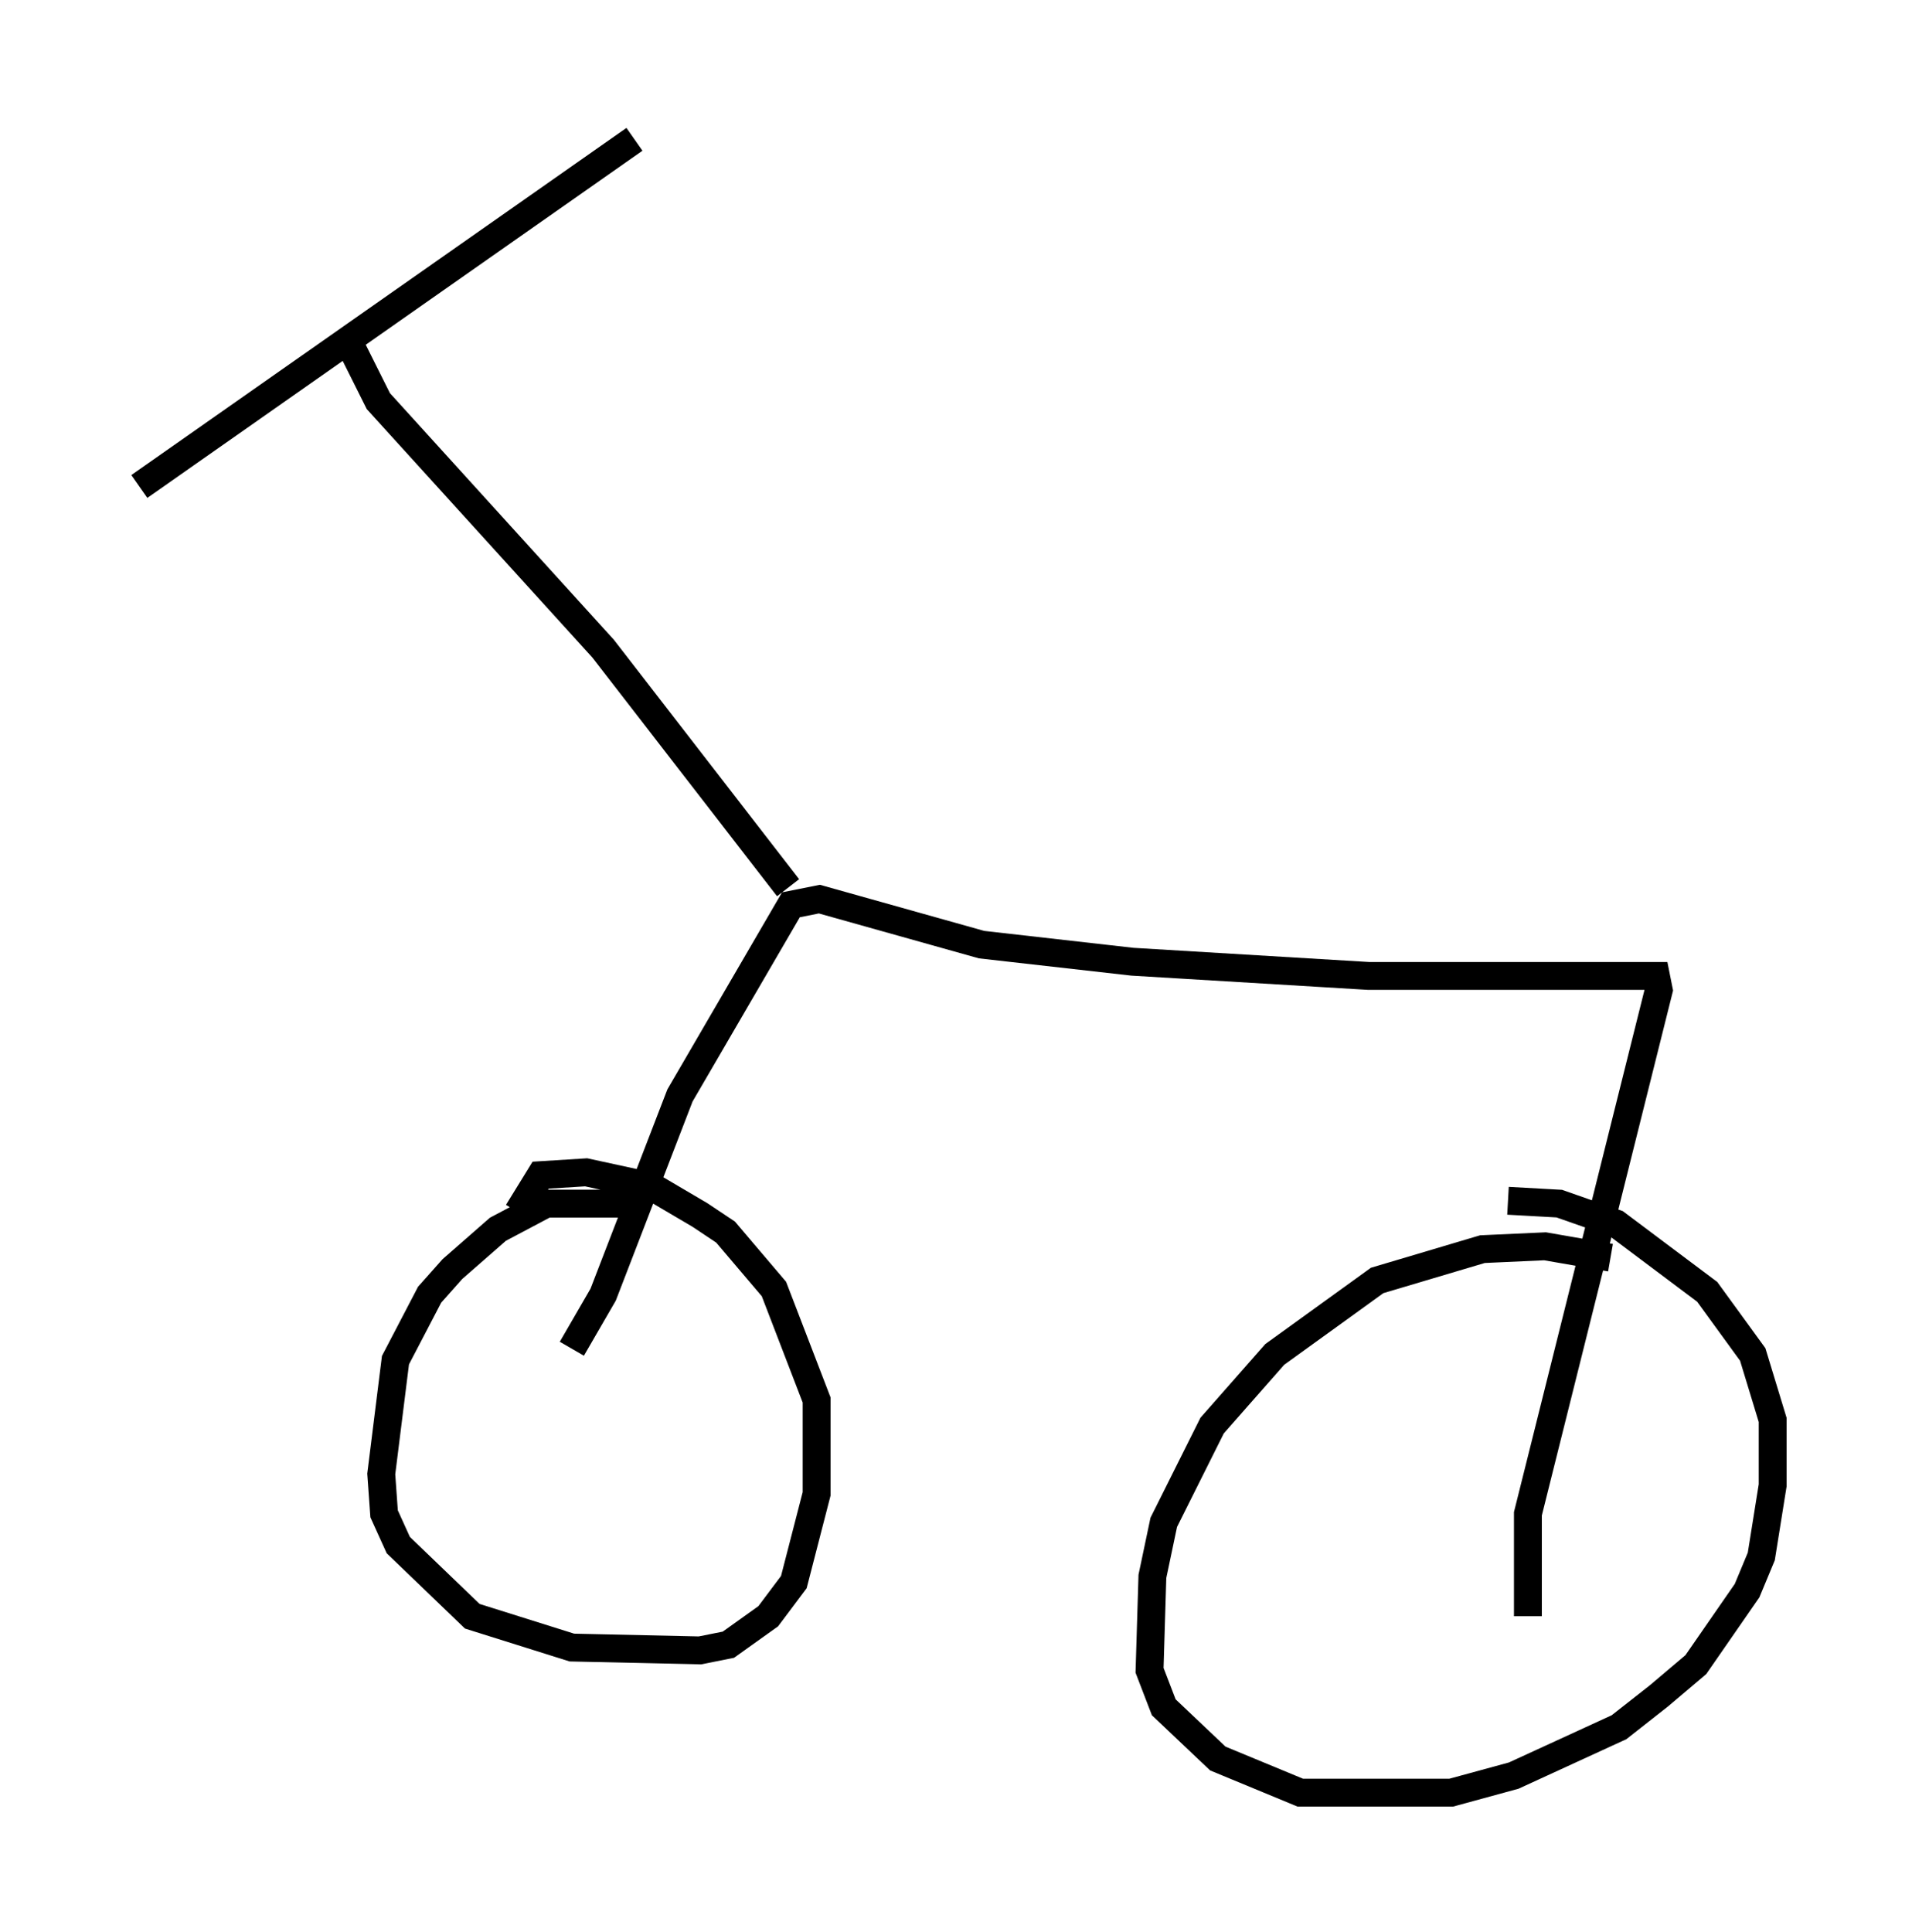 <?xml version="1.0" encoding="utf-8" ?>
<svg baseProfile="full" height="69.311" version="1.1" width="68.596" xmlns="http://www.w3.org/2000/svg" xmlns:ev="http://www.w3.org/2001/xml-events" xmlns:xlink="http://www.w3.org/1999/xlink"><defs /><rect fill="white" height="69.311" width="68.596" x="0" y="0" /><path d="M25.927, 44.609 m-2.858, -1.429 l-3.471, 0.0 -1.735, 0.919 l-1.633, 1.429 -0.817, 0.919 l-1.225, 2.348 -0.51, 4.083 l0.102, 1.429 0.51, 1.123 l2.654, 2.552 3.573, 1.123 l4.594, 0.102 1.021, -0.204 l1.429, -1.021 0.919, -1.225 l0.817, -3.165 0.0, -3.369 l-1.531, -3.981 -1.735, -2.042 l-0.919, -0.613 -1.735, -1.021 l-2.348, -0.51 -1.633, 0.102 l-0.817, 1.327 m39.2, 1.633 l-2.348, -0.408 -2.246, 0.102 l-3.777, 1.123 -3.675, 2.654 l-2.246, 2.552 -1.735, 3.471 l-0.408, 1.94 -0.102, 3.369 l0.51, 1.327 1.94, 1.838 l2.96, 1.225 5.41, 0.0 l2.246, -0.613 3.777, -1.735 l1.429, -1.123 1.327, -1.123 l1.838, -2.654 0.51, -1.225 l0.408, -2.552 0.0, -2.348 l-0.715, -2.348 -1.633, -2.246 l-3.267, -2.45 -2.042, -0.715 l-1.838, -0.102 m-33.586, 5.308 l1.123, -1.94 2.756, -7.146 l3.981, -6.84 1.021, -0.204 l5.819, 1.633 5.41, 0.613 l8.473, 0.51 10.311, 0.0 l0.102, 0.51 -4.696, 18.784 l0.0, 3.675 m-26.542, -26.134 l-6.635, -8.575 -8.065, -8.881 l-0.919, -1.838 m-7.656, 4.9 l17.763, -12.454 " fill="none" stroke="black" stroke-width="1" /></svg>